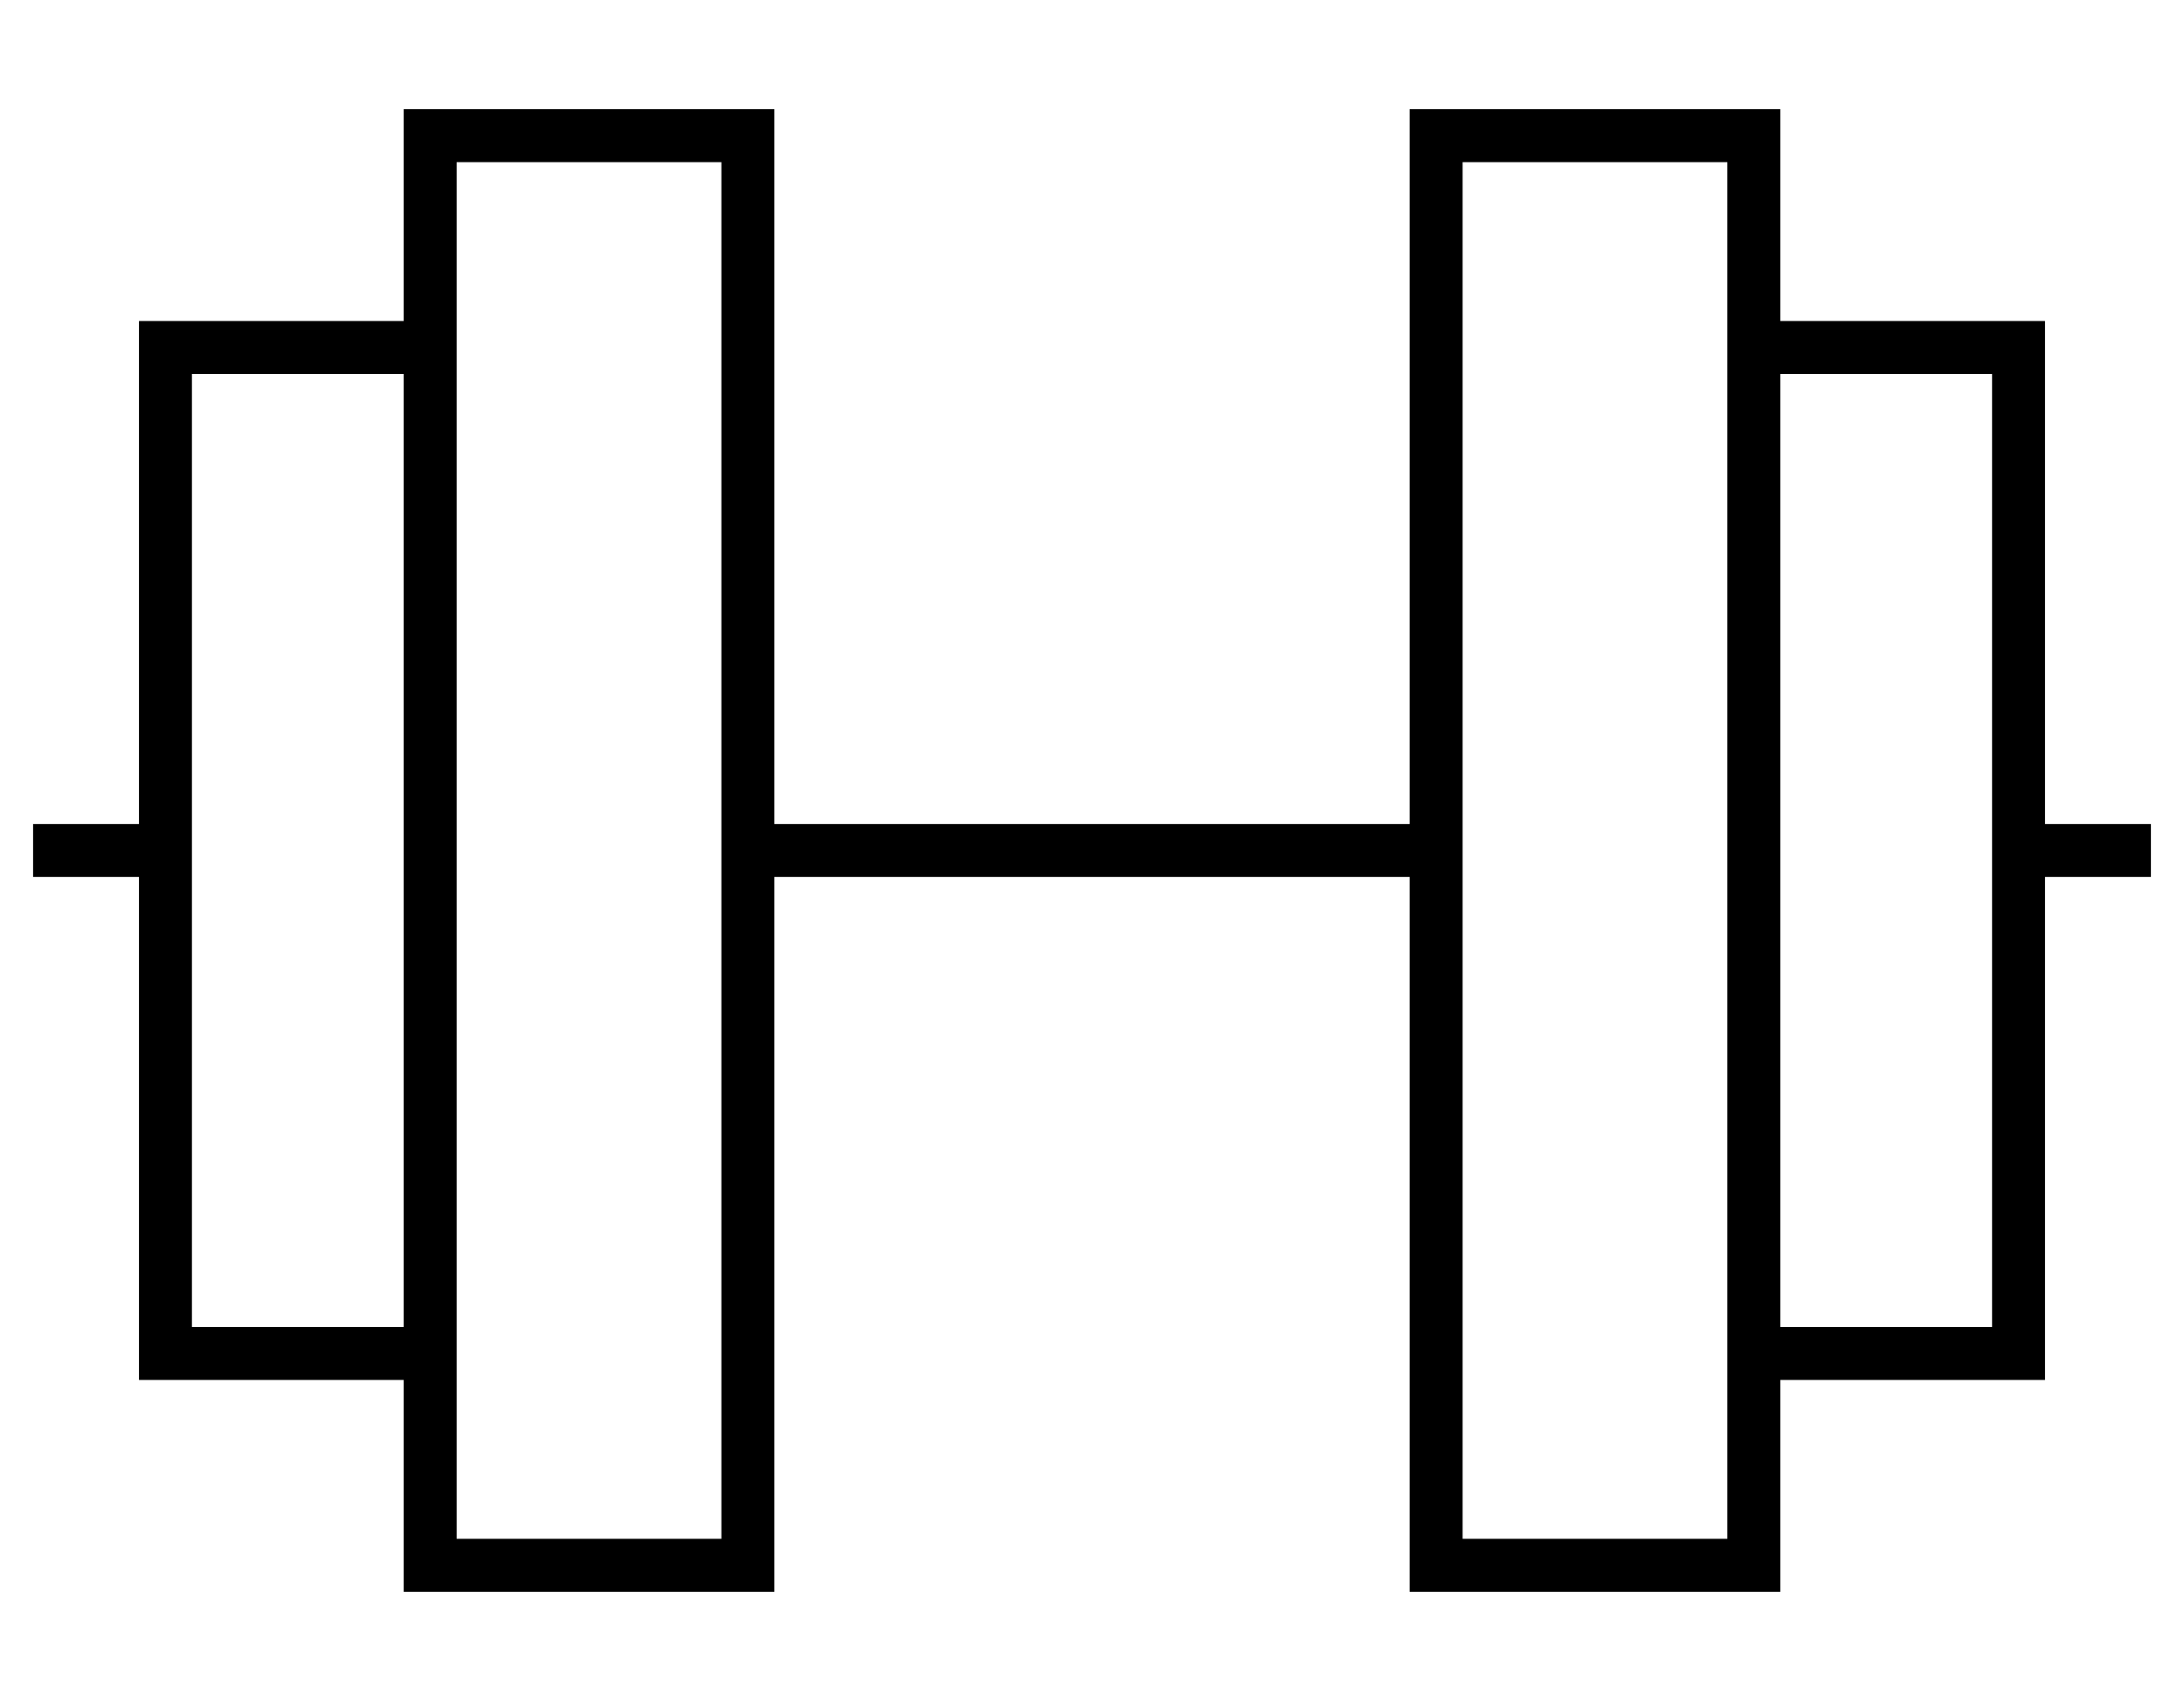 <?xml version="1.0" standalone="no"?>
<!DOCTYPE svg PUBLIC "-//W3C//DTD SVG 1.1//EN" "http://www.w3.org/Graphics/SVG/1.1/DTD/svg11.dtd" >
<svg xmlns="http://www.w3.org/2000/svg" xmlns:xlink="http://www.w3.org/1999/xlink" version="1.1" viewBox="-10 -40 660 512">
   <path fill="currentColor"
d="M208 9v200v-200v200v16v0v200v0h-80v0v-48v0v-16v0v-288v0v-16v0v-48v0h80v0zM112 377v48v-48v48v16v0h16h96v-16v0v-200v0h192v0v200v0v16v0h16h96v-16v0v-48v0h64h16v-16v0v-136v0h24h8v-16v0h-8h-24v-136v0v-16v0h-16h-64v-48v0v-16v0h-16h-96v16v0v200v0h-192v0v-200
v0v-16v0h-16h-96v16v0v48v0h-64h-16v16v0v136v0h-24h-8v16v0h8h24v136v0v16v0h16h64zM528 73h64h-64h64v136v0v16v0v136v0h-64v0v-288v0zM512 377v48v-48v48h-80v0v-200v0v-16v0v-200v0h80v0v48v0v16v0v288v0v16v0zM112 361h-64h64h-64v-136v0v-16v0v-136v0h64v0v288v0z" />
</svg>
